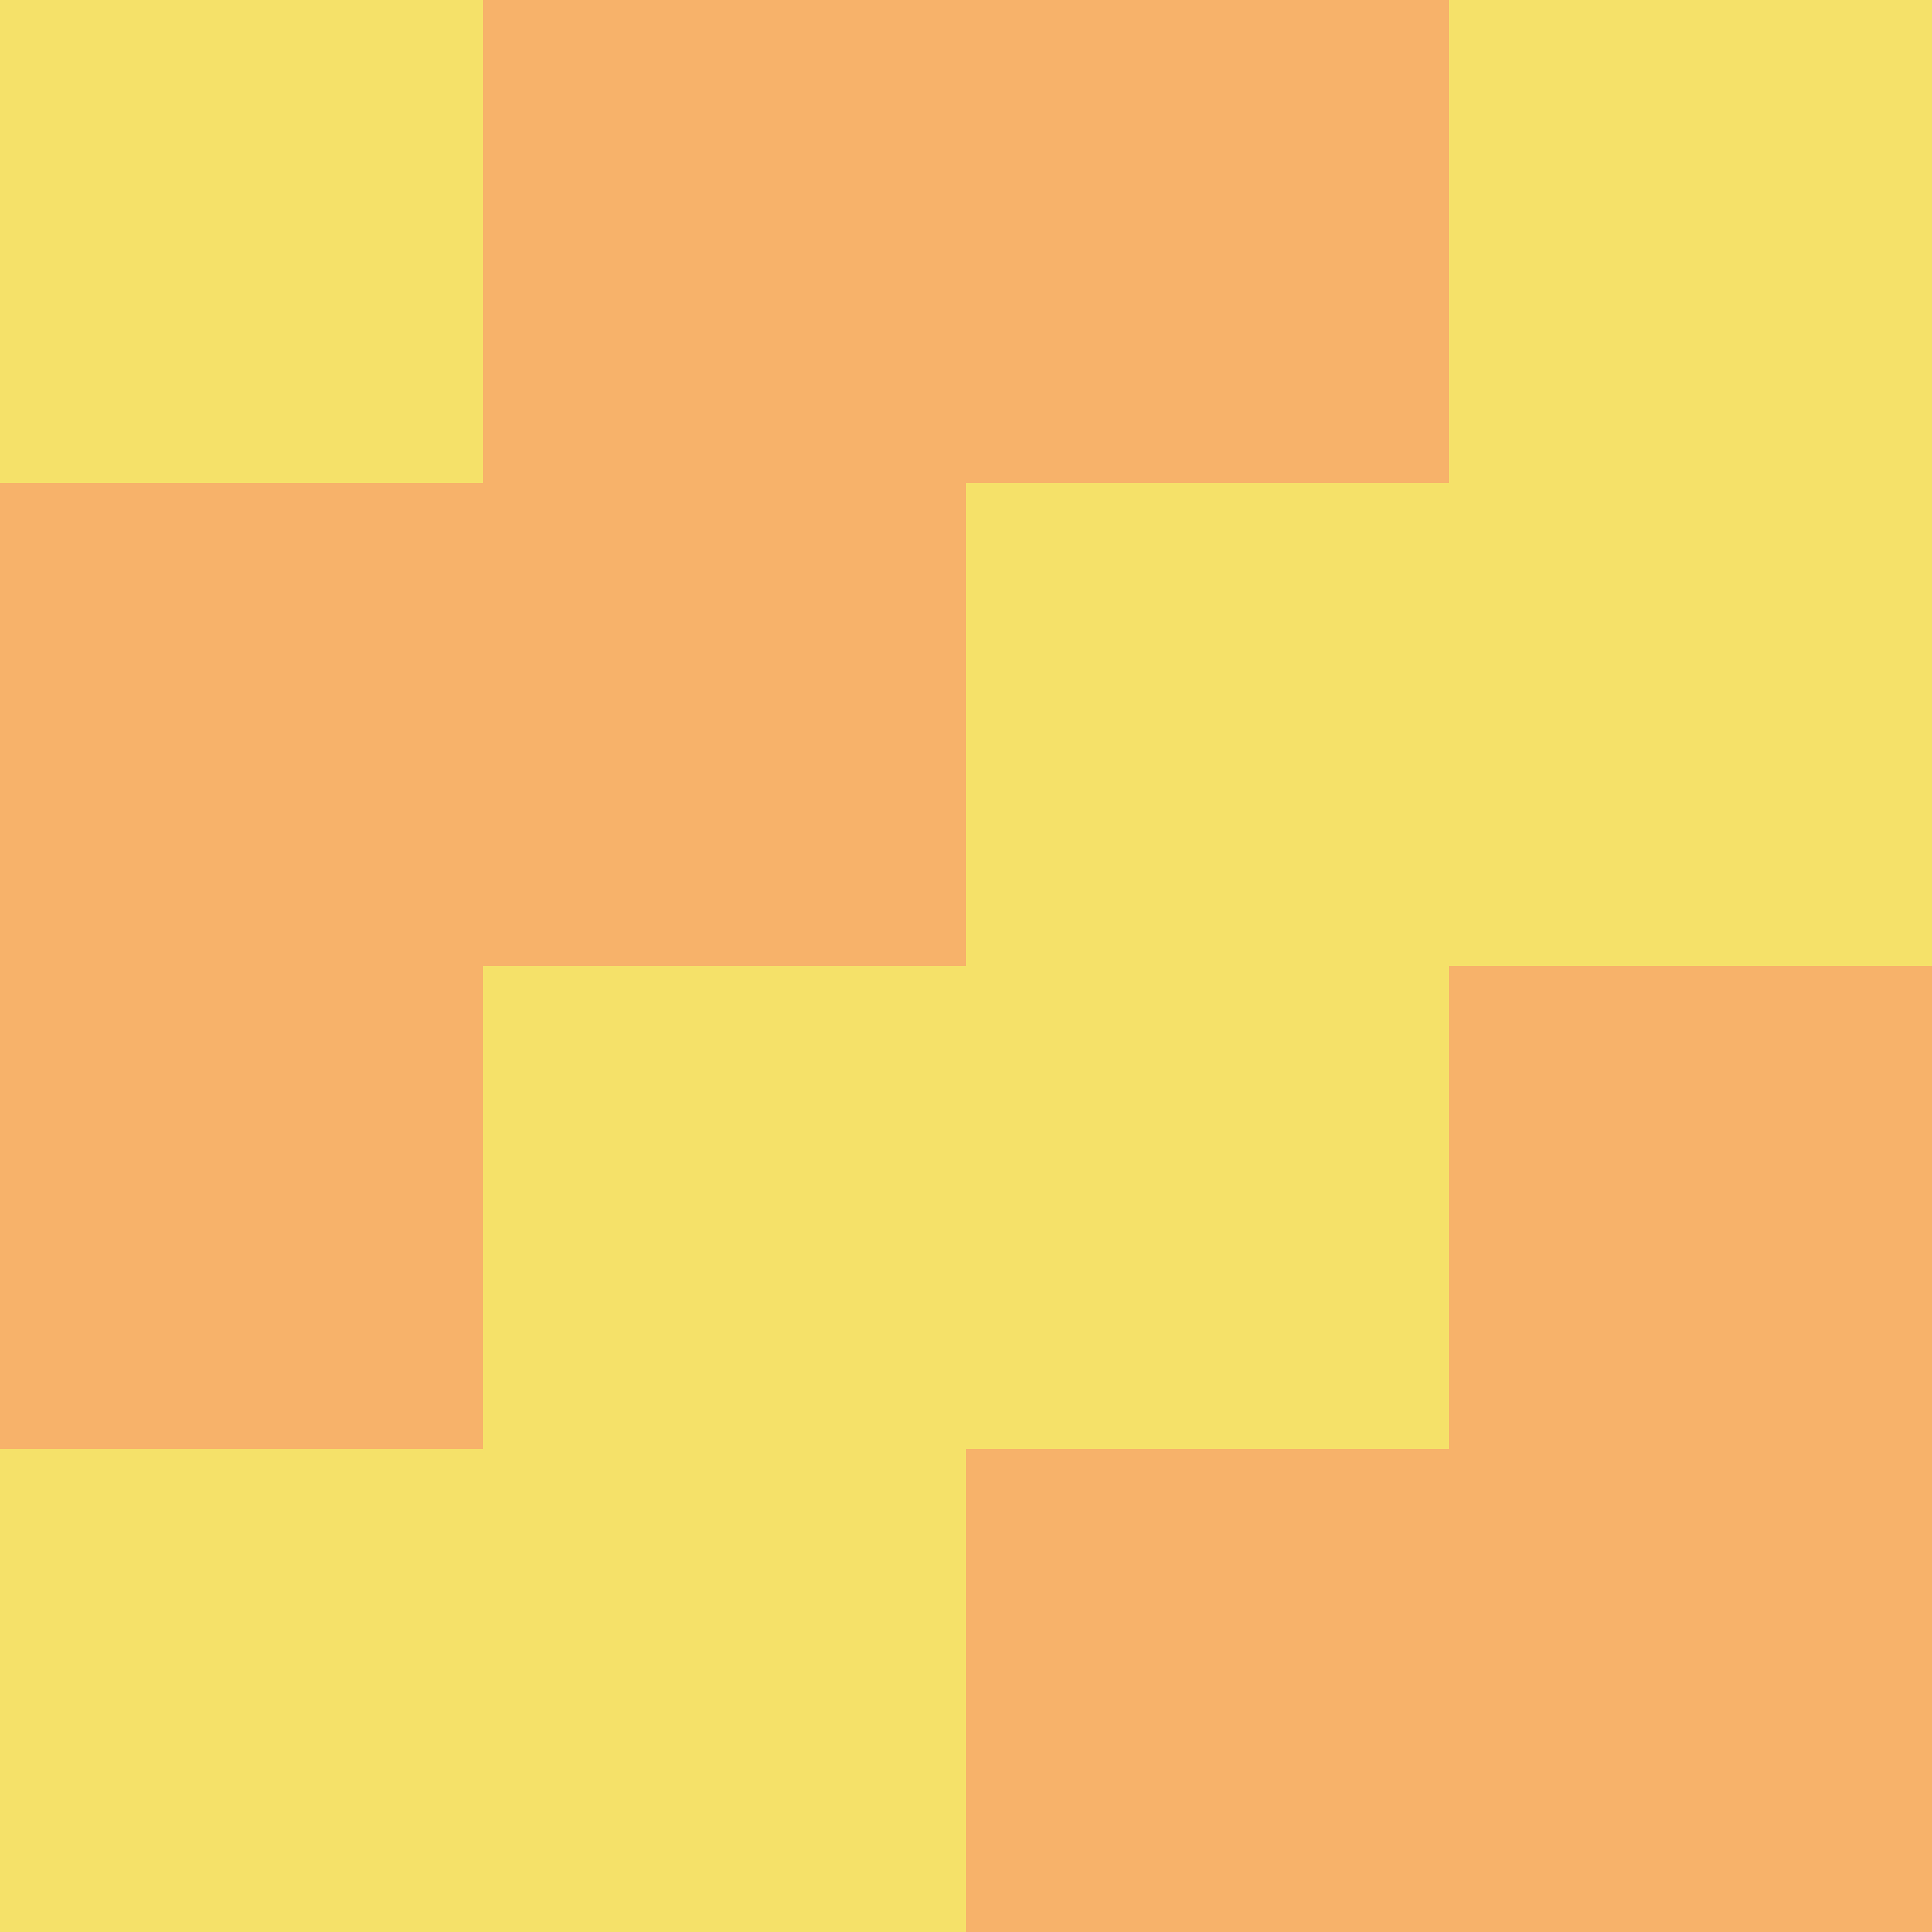 <svg xmlns="http://www.w3.org/2000/svg" xmlns:xlink="http://www.w3.org/1999/xlink" viewBox="0 0 256 256" width="64px" height="64px">
  <rect x="0" y="0" width="256" height="256" fill="#333333" stroke="none"/>
  <style type="text/css">
    @keyframes ld-pulse
{
  0% {
    animation-timing-function: cubic-bezier(0.041,0.391,0.509,0.69);
    transform: scale(1);
  }
  24.3% {
    animation-timing-function: cubic-bezier(0.225,0.633,0.525,1);
    transform: scale(0.846);
  }
  55% {
    animation-timing-function: cubic-bezier(0.304,0.339,0.655,0.614);
    transform: scale(0.802);
  }
  70.2% {
    animation-timing-function: cubic-bezier(0.446,0.273,0.556,0.729);
    transform: scale(0.829);
  }
  82.3% {
    animation-timing-function: cubic-bezier(0.683,0.184,1,0.736);
    transform: scale(0.869);
  }
  100% {
    transform: scale(1);
  }
}
.ld.ld-pulse {
  animation: ld-pulse 0.5s infinite;
}
    @keyframes ld-move {
      0% { transform: translate(0,0) }
      100% { transform: translate(256px,0) }
    }
  </style>
  <defs><g id="id-0.8220355609033625">
    
<!-- Generator: Adobe Illustrator 21.0.0, SVG Export Plug-In . SVG Version: 6.00 Build 0)  -->


<polygon fill="#F7B26A" points="192,192 192,128 256,128 256,256 128,256 128,192 "/>
<polygon fill="#F5E169" points="64,128 128,128 128,64 192,64 192,0 256,0 256,128 192,128 192,192 128,192 128,256 0,256 0,192   64,192 "/>
<rect x="0" y="0" fill="#F5E169" width="64" height="64"/>
<polygon fill="#F7B26A" points="64,0 128,0 128,0 192,0 192,64 128,64 128,128 64,128 64,192 0,192 0,64 64,64 "/>


  </g></defs>
  <rect x="0" y="0" transform="matrix(-1 -4.489576e-11 4.489576e-11 -1 256 256)" fill="#F1F2F3" width="256" height="256"/>
  <g>
    <use xlink:href="#id-0.8220355609033625" x="-256" y="-256"/><use xlink:href="#id-0.8220355609033625" x="0" y="-256"/><use xlink:href="#id-0.8220355609033625" x="256" y="-256"/><use xlink:href="#id-0.8220355609033625" x="-256" y="0"/><use xlink:href="#id-0.8220355609033625" x="0" y="0"/><use xlink:href="#id-0.8220355609033625" x="256" y="0"/><use xlink:href="#id-0.8220355609033625" x="-256" y="256"/><use xlink:href="#id-0.8220355609033625" x="0" y="256"/><use xlink:href="#id-0.8220355609033625" x="256" y="256"/>
    <animateTransform attributeName="transform" type="translate" dur="4s" repeatCount="indefinite" keyTimes="0;1" values="0;256"/>
  </g>
</svg>